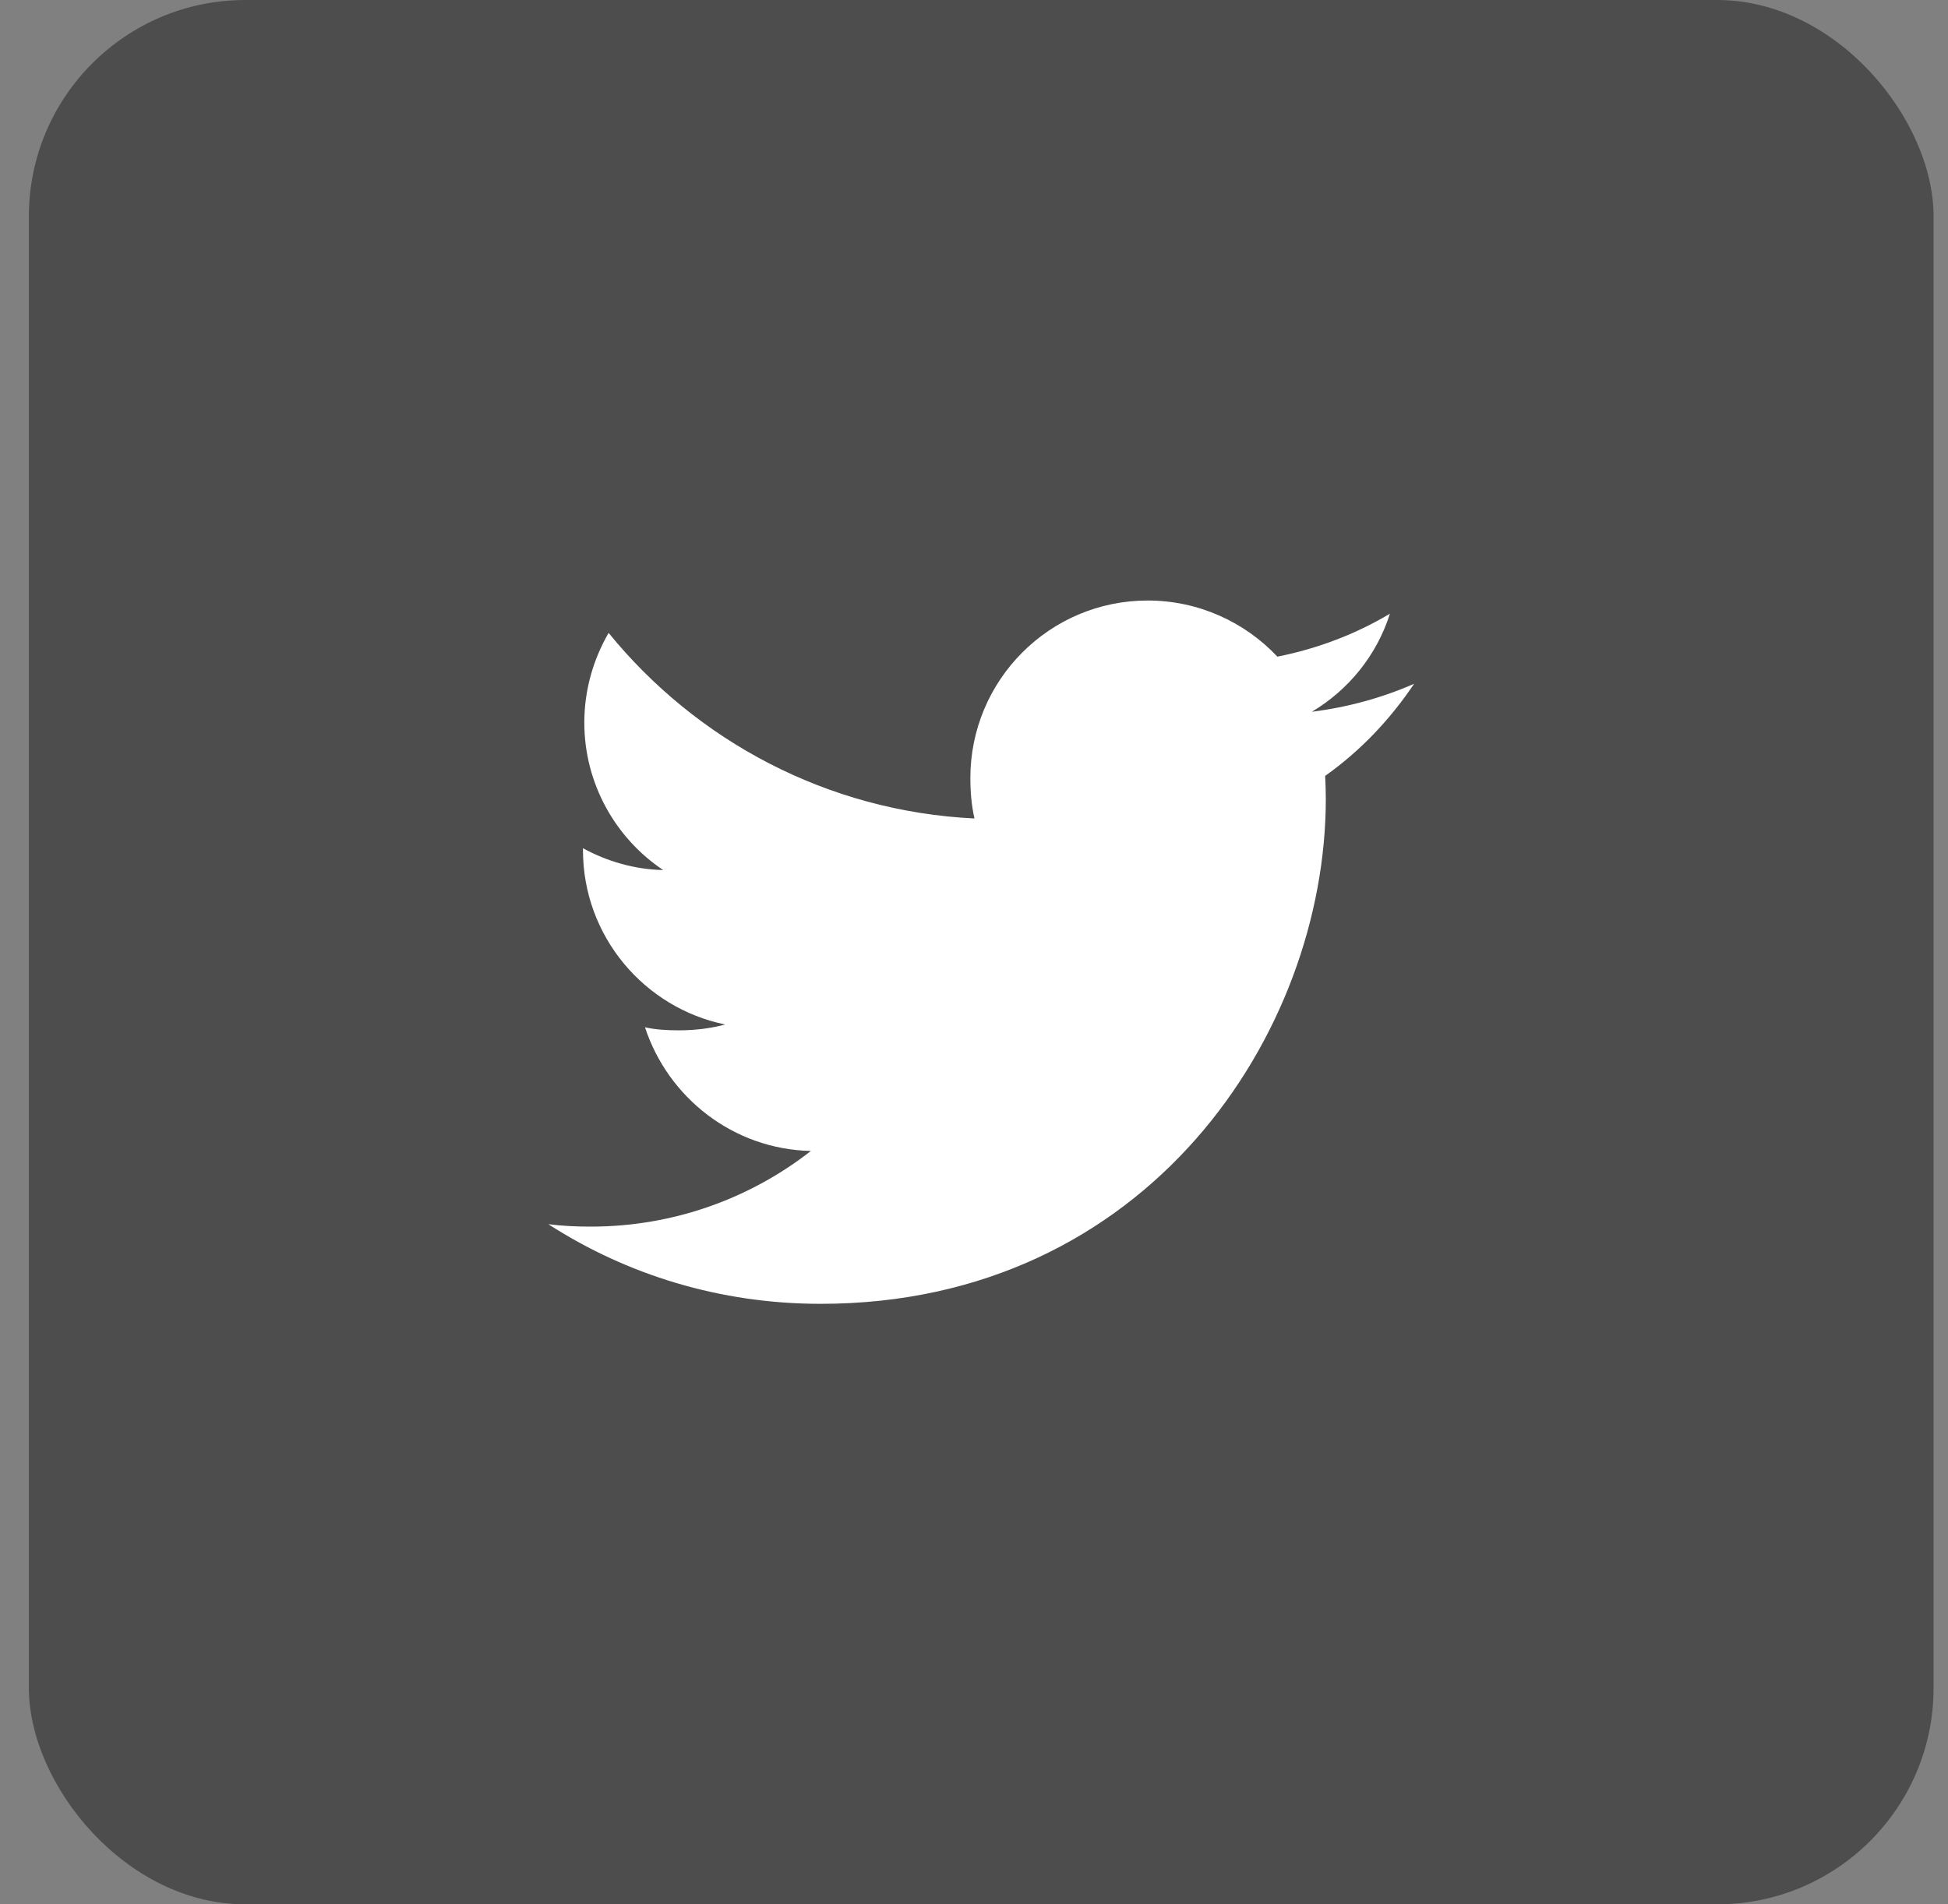 <svg width="45" height="44" viewBox="0 0 45 44" fill="none" xmlns="http://www.w3.org/2000/svg">
<rect x="0" y="0" width="45" height="44" fill="#808080" stroke="none"/>
<rect x="0.667" width="44" height="44" rx="5" fill="#4D4D4D"/>
<g clip-path="url(#clip0_868_4202)">
<path d="M32.667 15.799C31.923 16.125 31.131 16.341 30.304 16.446C31.154 15.939 31.803 15.141 32.108 14.18C31.316 14.652 30.441 14.986 29.508 15.172C28.756 14.371 27.683 13.875 26.513 13.875C24.243 13.875 22.416 15.717 22.416 17.976C22.416 18.301 22.443 18.614 22.511 18.911C19.102 18.745 16.085 17.111 14.059 14.623C13.706 15.236 13.498 15.939 13.498 16.695C13.498 18.115 14.229 19.374 15.319 20.102C14.661 20.09 14.014 19.899 13.467 19.598C13.467 19.61 13.467 19.626 13.467 19.642C13.467 21.635 14.888 23.29 16.752 23.671C16.418 23.762 16.054 23.806 15.677 23.806C15.414 23.806 15.149 23.791 14.9 23.736C15.432 25.36 16.939 26.554 18.732 26.593C17.337 27.684 15.566 28.341 13.648 28.341C13.312 28.341 12.989 28.326 12.667 28.285C14.483 29.456 16.636 30.125 18.957 30.125C26.502 30.125 30.627 23.875 30.627 18.457C30.627 18.276 30.62 18.101 30.612 17.927C31.425 17.35 32.109 16.629 32.667 15.799Z" fill="white"/>
</g>
<defs>
<clipPath id="clip0_868_4202">
<rect width="20" height="20" fill="white" transform="translate(12.667 12)"/>
</clipPath>
</defs>
</svg>
